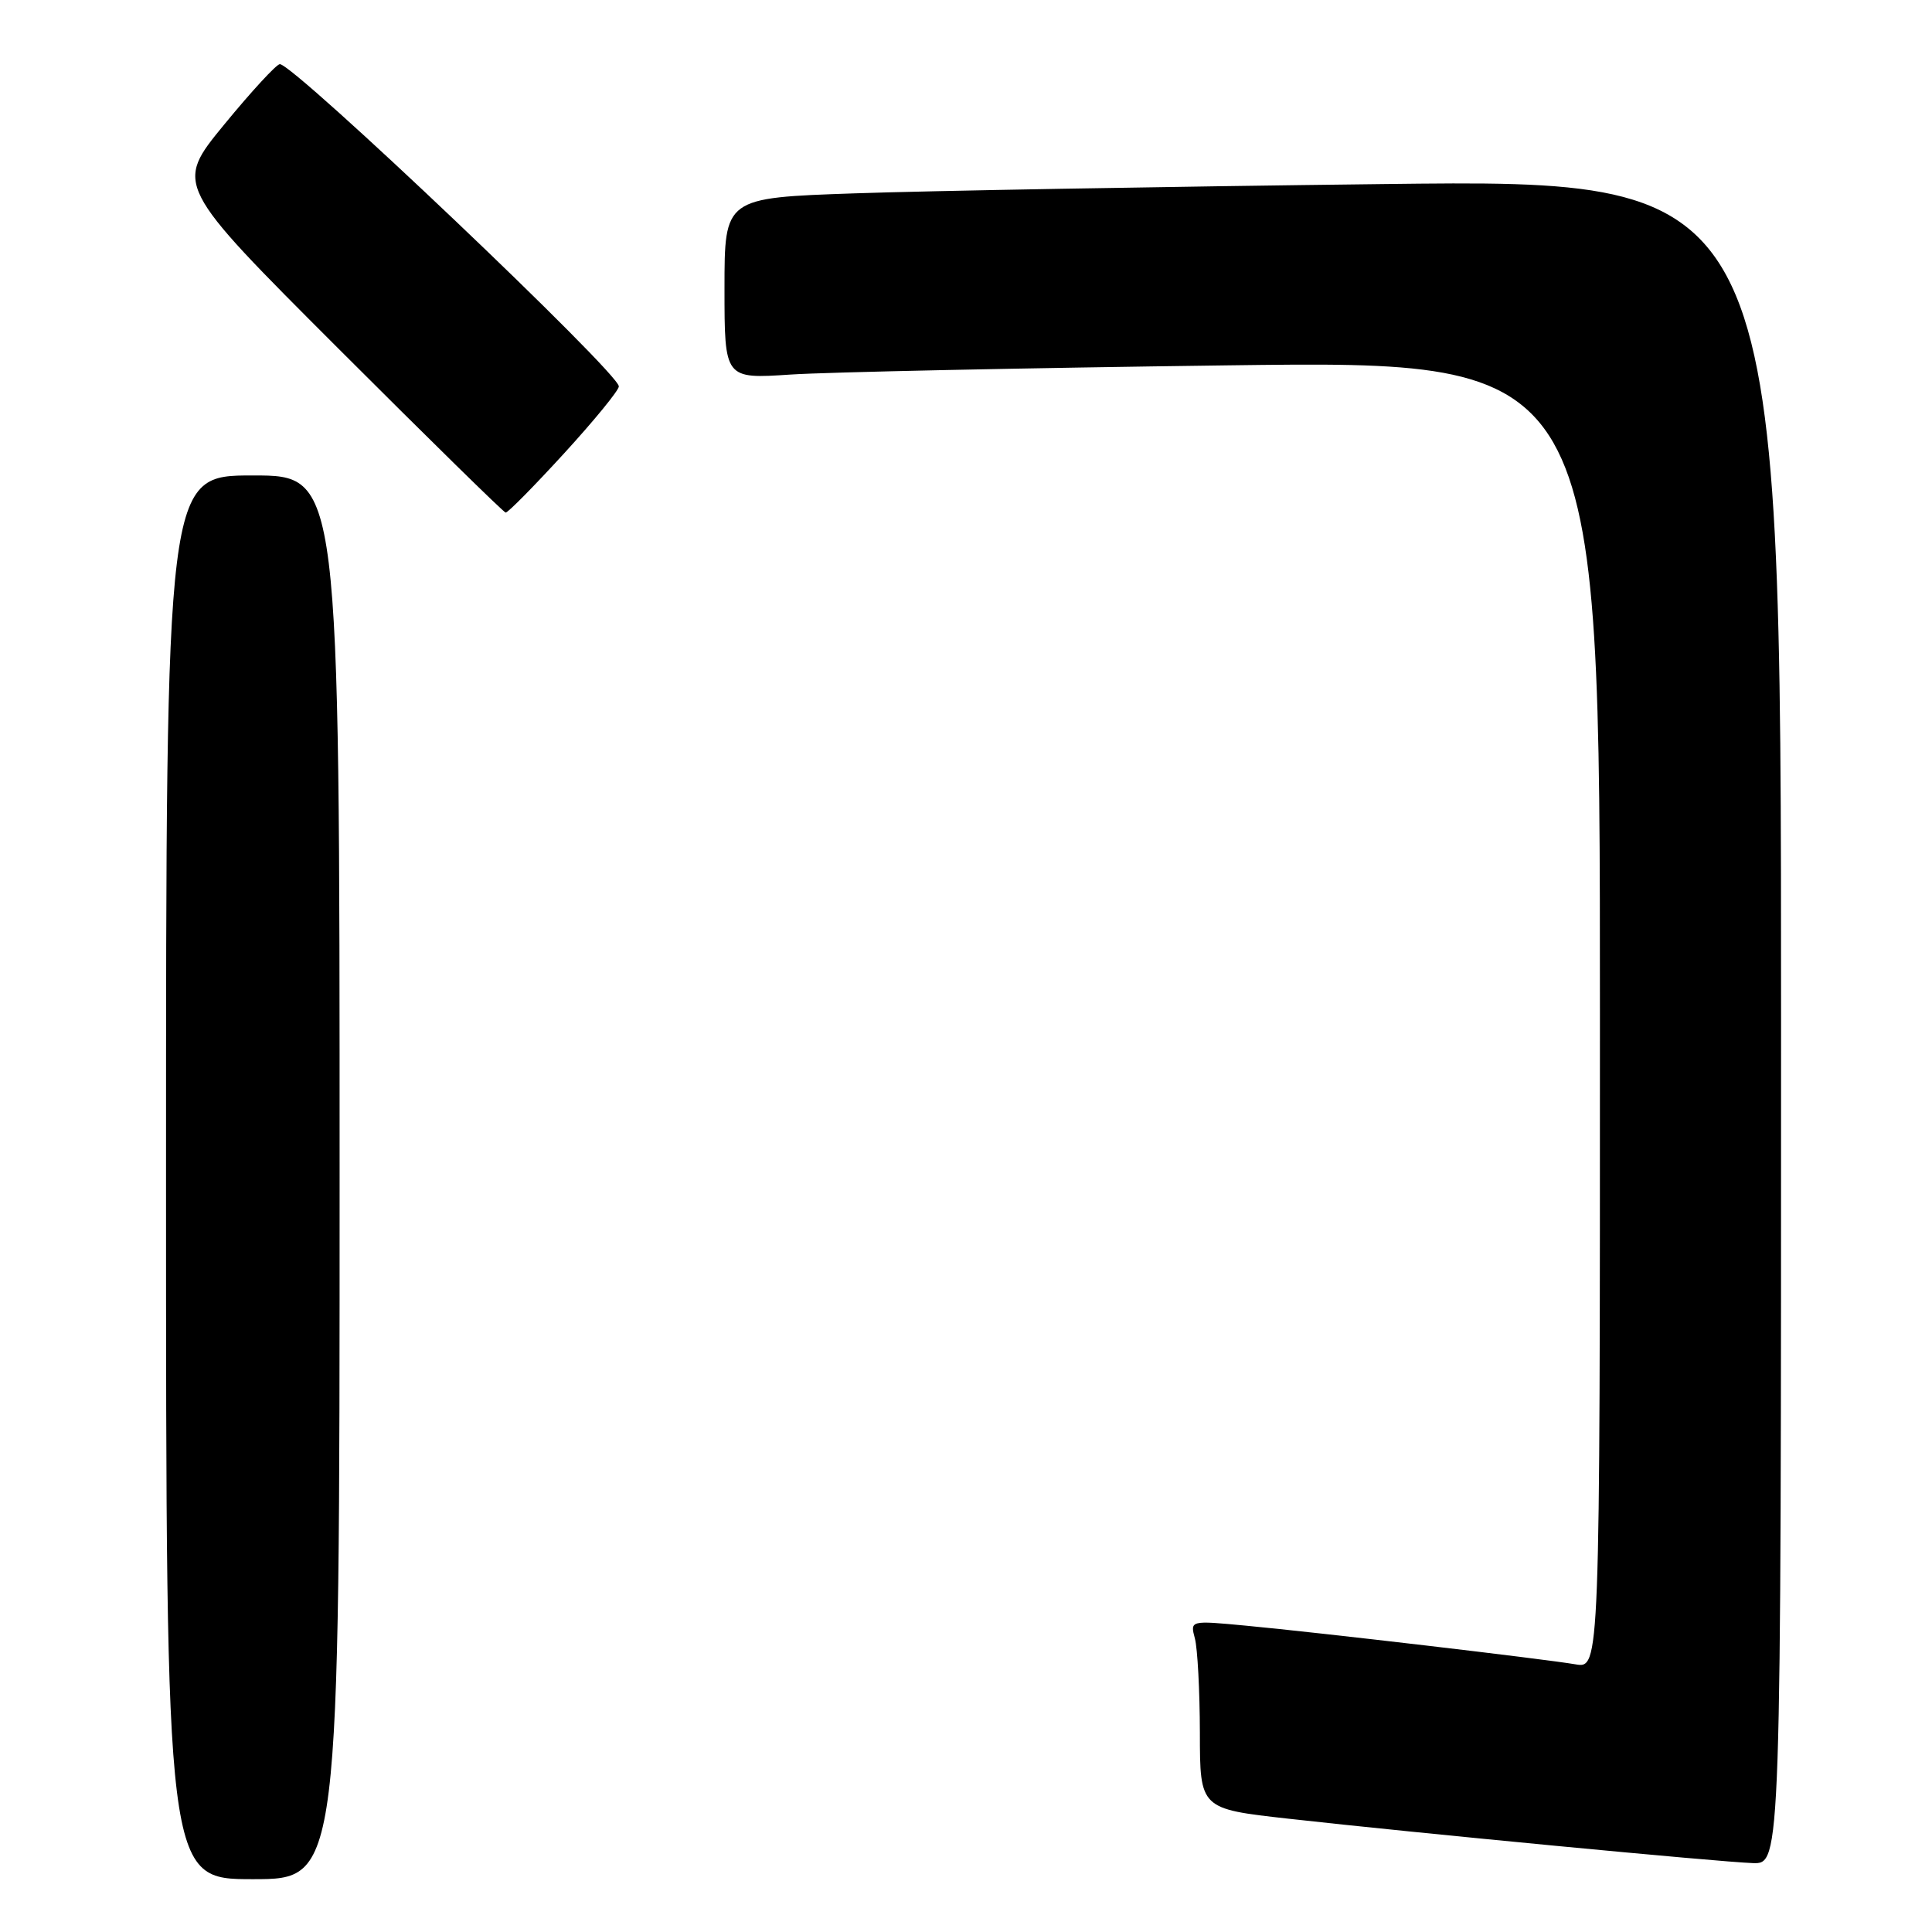 <?xml version="1.0" encoding="UTF-8" standalone="no"?>
<!DOCTYPE svg PUBLIC "-//W3C//DTD SVG 1.1//EN" "http://www.w3.org/Graphics/SVG/1.1/DTD/svg11.dtd" >
<svg xmlns="http://www.w3.org/2000/svg" xmlns:xlink="http://www.w3.org/1999/xlink" version="1.1" viewBox="0 0 256 256">
 <g >
 <path fill="currentColor"
d=" M 45.00 156.00 C 45.00 63.00 45.00 63.00 33.50 63.00 C 22.00 63.00 22.00 63.00 22.00 156.00 C 22.00 249.00 22.00 249.00 33.50 249.00 C 45.00 249.00 45.00 249.00 45.00 156.00 Z  M 236.00 135.38 C 236.00 23.76 236.00 23.76 183.25 24.39 C 154.24 24.73 122.74 25.29 113.25 25.62 C 96.00 26.21 96.00 26.21 96.00 38.21 C 96.00 50.21 96.00 50.21 104.75 49.63 C 109.56 49.31 135.66 48.76 162.75 48.41 C 212.00 47.77 212.00 47.77 212.00 134.43 C 212.00 221.09 212.00 221.09 208.75 220.53 C 204.60 219.82 174.80 216.32 165.10 215.41 C 157.69 214.71 157.69 214.71 158.33 217.11 C 158.68 218.42 158.98 224.04 158.99 229.59 C 159.00 239.68 159.00 239.68 170.75 240.99 C 187.42 242.86 227.79 246.72 232.25 246.87 C 236.00 247.00 236.00 247.00 236.00 135.38 Z  M 74.75 60.07 C 78.74 55.71 82.00 51.72 82.00 51.20 C 82.00 49.40 38.97 8.50 37.08 8.50 C 36.64 8.50 33.32 12.10 29.71 16.50 C 23.14 24.50 23.14 24.50 44.82 46.17 C 56.75 58.09 66.72 67.88 67.00 67.92 C 67.28 67.96 70.76 64.43 74.75 60.07 Z "/>
</g>
</svg>